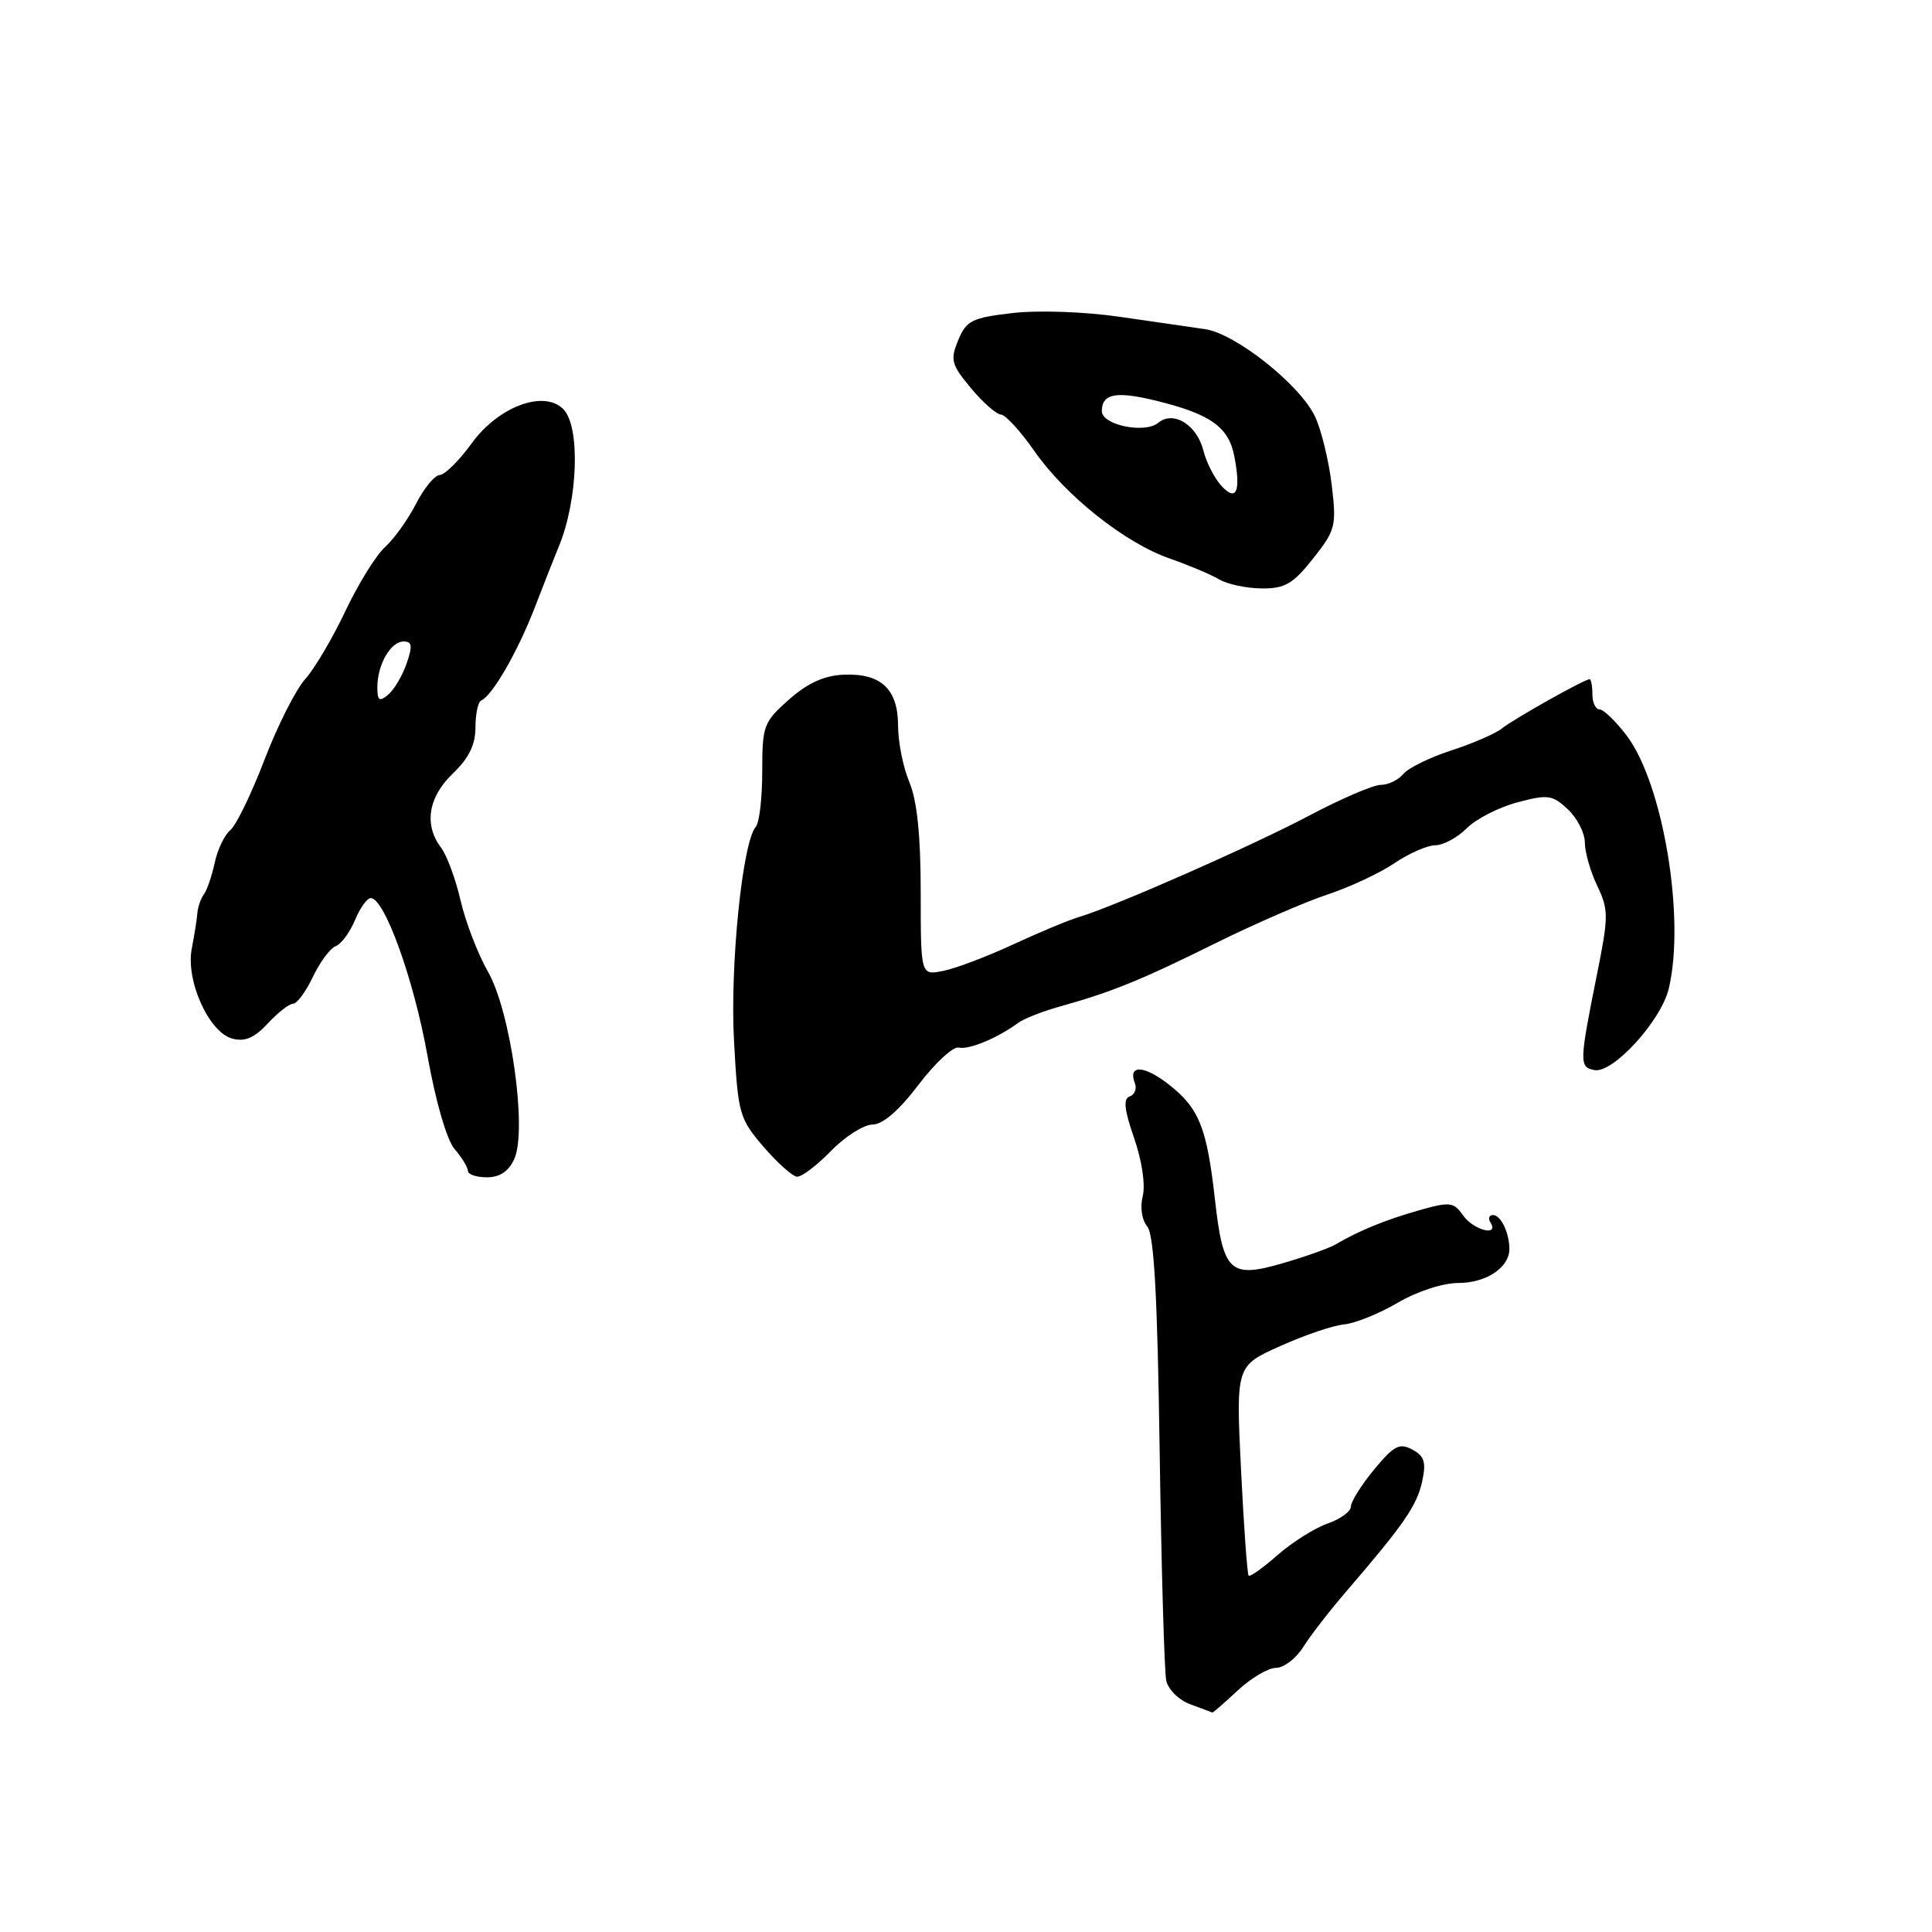 <?xml version="1.0" encoding="UTF-8" standalone="no"?>
<!DOCTYPE svg PUBLIC "-//W3C//DTD SVG 1.1//EN" "http://www.w3.org/Graphics/SVG/1.1/DTD/svg11.dtd" >
<svg xmlns="http://www.w3.org/2000/svg" xmlns:xlink="http://www.w3.org/1999/xlink" version="1.1" viewBox="0 0 256 256">
 <g >
 <path fill="currentColor"
d=" M 164.00 224.00 C 165.77 222.35 168.05 221.00 169.08 221.00 C 170.11 221.00 171.73 219.76 172.68 218.25 C 173.62 216.74 176.22 213.38 178.45 210.80 C 186.01 202.01 187.74 199.51 188.44 196.32 C 189.00 193.74 188.75 192.94 187.13 192.07 C 185.44 191.16 184.69 191.56 182.07 194.73 C 180.38 196.78 179.00 198.98 179.00 199.63 C 179.00 200.28 177.61 201.29 175.90 201.88 C 174.20 202.48 171.23 204.35 169.30 206.04 C 167.37 207.74 165.64 208.97 165.45 208.78 C 165.27 208.60 164.81 202.27 164.44 194.72 C 163.77 180.99 163.77 180.99 169.64 178.36 C 172.86 176.91 176.67 175.62 178.10 175.49 C 179.54 175.36 182.73 174.07 185.19 172.63 C 187.78 171.11 191.19 170.00 193.27 170.00 C 196.92 170.00 200.00 167.95 200.00 165.51 C 200.00 163.36 198.87 161.00 197.83 161.00 C 197.31 161.00 197.16 161.45 197.50 162.00 C 198.67 163.89 195.24 163.00 193.87 161.05 C 192.61 159.26 192.13 159.21 188.00 160.38 C 183.60 161.63 180.02 163.09 177.00 164.88 C 176.18 165.37 173.03 166.49 170.02 167.37 C 162.95 169.43 162.07 168.60 160.98 158.87 C 159.91 149.39 158.88 146.83 154.87 143.70 C 151.58 141.12 149.42 141.05 150.38 143.54 C 150.66 144.27 150.35 145.06 149.69 145.28 C 148.81 145.59 148.97 147.04 150.28 150.81 C 151.31 153.79 151.79 156.99 151.42 158.48 C 151.04 159.96 151.30 161.65 152.02 162.52 C 152.92 163.61 153.37 171.76 153.66 192.26 C 153.89 207.79 154.28 221.47 154.53 222.67 C 154.79 223.88 156.21 225.28 157.75 225.84 C 159.26 226.39 160.56 226.88 160.64 226.92 C 160.72 226.96 162.23 225.65 164.00 224.00 Z  M 68.14 153.58 C 69.89 149.76 67.68 134.05 64.66 128.76 C 63.32 126.42 61.69 122.17 61.03 119.33 C 60.38 116.49 59.21 113.34 58.45 112.33 C 56.15 109.30 56.73 105.63 60.00 102.50 C 62.12 100.47 63.00 98.68 63.00 96.40 C 63.00 94.62 63.34 93.02 63.75 92.83 C 65.25 92.17 68.59 86.37 70.86 80.50 C 72.13 77.20 73.55 73.60 74.01 72.50 C 76.60 66.32 76.93 56.50 74.63 54.20 C 72.06 51.63 66.03 53.88 62.52 58.72 C 60.86 61.01 58.95 62.91 58.27 62.94 C 57.59 62.97 56.18 64.69 55.13 66.75 C 54.07 68.81 52.23 71.39 51.03 72.48 C 49.83 73.56 47.46 77.39 45.76 80.98 C 44.07 84.56 41.67 88.62 40.43 90.00 C 39.19 91.38 36.77 96.17 35.05 100.66 C 33.33 105.15 31.30 109.34 30.53 109.98 C 29.76 110.62 28.82 112.57 28.45 114.32 C 28.07 116.07 27.43 117.95 27.02 118.50 C 26.61 119.05 26.22 120.17 26.15 121.00 C 26.09 121.83 25.75 123.94 25.41 125.70 C 24.59 129.94 27.68 136.80 30.78 137.62 C 32.44 138.07 33.71 137.53 35.48 135.62 C 36.81 134.18 38.32 133.00 38.84 133.00 C 39.35 133.00 40.53 131.40 41.46 129.44 C 42.39 127.48 43.75 125.65 44.48 125.37 C 45.22 125.09 46.36 123.54 47.03 121.93 C 47.70 120.32 48.64 119.00 49.13 119.00 C 50.95 119.00 54.85 129.82 56.64 139.88 C 57.74 146.02 59.21 151.08 60.25 152.28 C 61.21 153.39 62.00 154.69 62.00 155.15 C 62.00 155.62 63.13 156.00 64.52 156.00 C 66.22 156.00 67.40 155.21 68.14 153.58 Z  M 110.11 152.51 C 111.97 150.59 114.45 149.02 115.61 149.01 C 116.98 149.00 119.12 147.15 121.70 143.75 C 123.89 140.86 126.29 138.64 127.03 138.81 C 128.38 139.13 132.22 137.53 134.89 135.55 C 135.65 134.99 138.13 134.01 140.39 133.38 C 147.32 131.45 151.13 129.90 161.00 125.01 C 166.22 122.43 172.93 119.51 175.89 118.53 C 178.86 117.55 182.86 115.68 184.78 114.37 C 186.71 113.07 189.14 112.00 190.19 112.00 C 191.23 112.00 193.11 110.99 194.35 109.75 C 195.59 108.51 198.60 106.97 201.05 106.32 C 205.10 105.24 205.70 105.32 207.75 107.24 C 208.99 108.40 210.00 110.38 210.00 111.64 C 210.00 112.90 210.74 115.48 211.64 117.37 C 213.16 120.56 213.16 121.41 211.60 129.15 C 209.26 140.81 209.25 141.39 211.25 141.79 C 213.69 142.29 220.09 135.29 221.12 131.00 C 223.35 121.66 220.36 103.79 215.52 97.44 C 214.08 95.55 212.47 94.00 211.95 94.00 C 211.43 94.00 211.00 93.10 211.00 92.00 C 211.00 90.90 210.83 90.00 210.63 90.00 C 209.95 90.00 200.54 95.29 199.00 96.53 C 198.18 97.20 195.17 98.50 192.33 99.43 C 189.48 100.35 186.61 101.76 185.95 102.55 C 185.29 103.35 183.95 104.00 182.96 104.00 C 181.98 104.00 177.76 105.81 173.58 108.02 C 166.03 112.02 147.77 120.07 143.00 121.50 C 141.62 121.91 137.68 123.55 134.23 125.15 C 130.78 126.75 126.62 128.33 124.98 128.65 C 122.00 129.25 122.00 129.25 122.00 118.25 C 122.00 110.73 121.52 106.11 120.50 103.65 C 119.67 101.68 119.00 98.32 119.00 96.19 C 119.00 91.31 116.75 89.19 111.79 89.40 C 109.20 89.51 107.01 90.51 104.54 92.70 C 101.18 95.67 101.00 96.16 101.00 102.21 C 101.00 105.73 100.62 109.03 100.15 109.55 C 98.38 111.53 96.71 127.96 97.26 137.95 C 97.79 147.61 97.96 148.22 101.16 151.94 C 103.00 154.08 105.00 155.87 105.61 155.92 C 106.22 155.96 108.24 154.43 110.11 152.51 Z  M 173.99 74.01 C 176.97 70.25 177.11 69.70 176.46 64.26 C 176.08 61.09 175.10 57.03 174.27 55.24 C 172.33 51.04 163.72 44.18 159.65 43.61 C 157.92 43.36 152.82 42.62 148.32 41.97 C 143.67 41.30 137.57 41.09 134.16 41.48 C 128.78 42.11 128.05 42.47 126.97 45.07 C 125.89 47.69 126.05 48.30 128.64 51.41 C 130.21 53.31 132.01 54.89 132.63 54.93 C 133.24 54.97 135.23 57.14 137.05 59.75 C 141.15 65.66 149.08 71.96 155.00 74.01 C 157.47 74.87 160.40 76.10 161.50 76.75 C 162.60 77.41 165.15 77.95 167.17 77.97 C 170.26 78.00 171.32 77.38 173.99 74.01 Z  M 50.00 91.06 C 50.00 88.07 51.77 85.00 53.48 85.00 C 54.61 85.00 54.69 85.59 53.87 87.94 C 53.31 89.56 52.20 91.42 51.42 92.06 C 50.27 93.02 50.00 92.84 50.00 91.06 Z  M 161.80 64.33 C 160.90 63.32 159.84 61.25 159.46 59.72 C 158.61 56.29 155.48 54.36 153.48 56.02 C 151.70 57.50 146.00 56.32 146.00 54.48 C 146.00 52.14 147.89 51.79 153.29 53.12 C 160.46 54.89 162.84 56.61 163.57 60.54 C 164.45 65.19 163.81 66.55 161.80 64.33 Z "/>
</g>
</svg>
